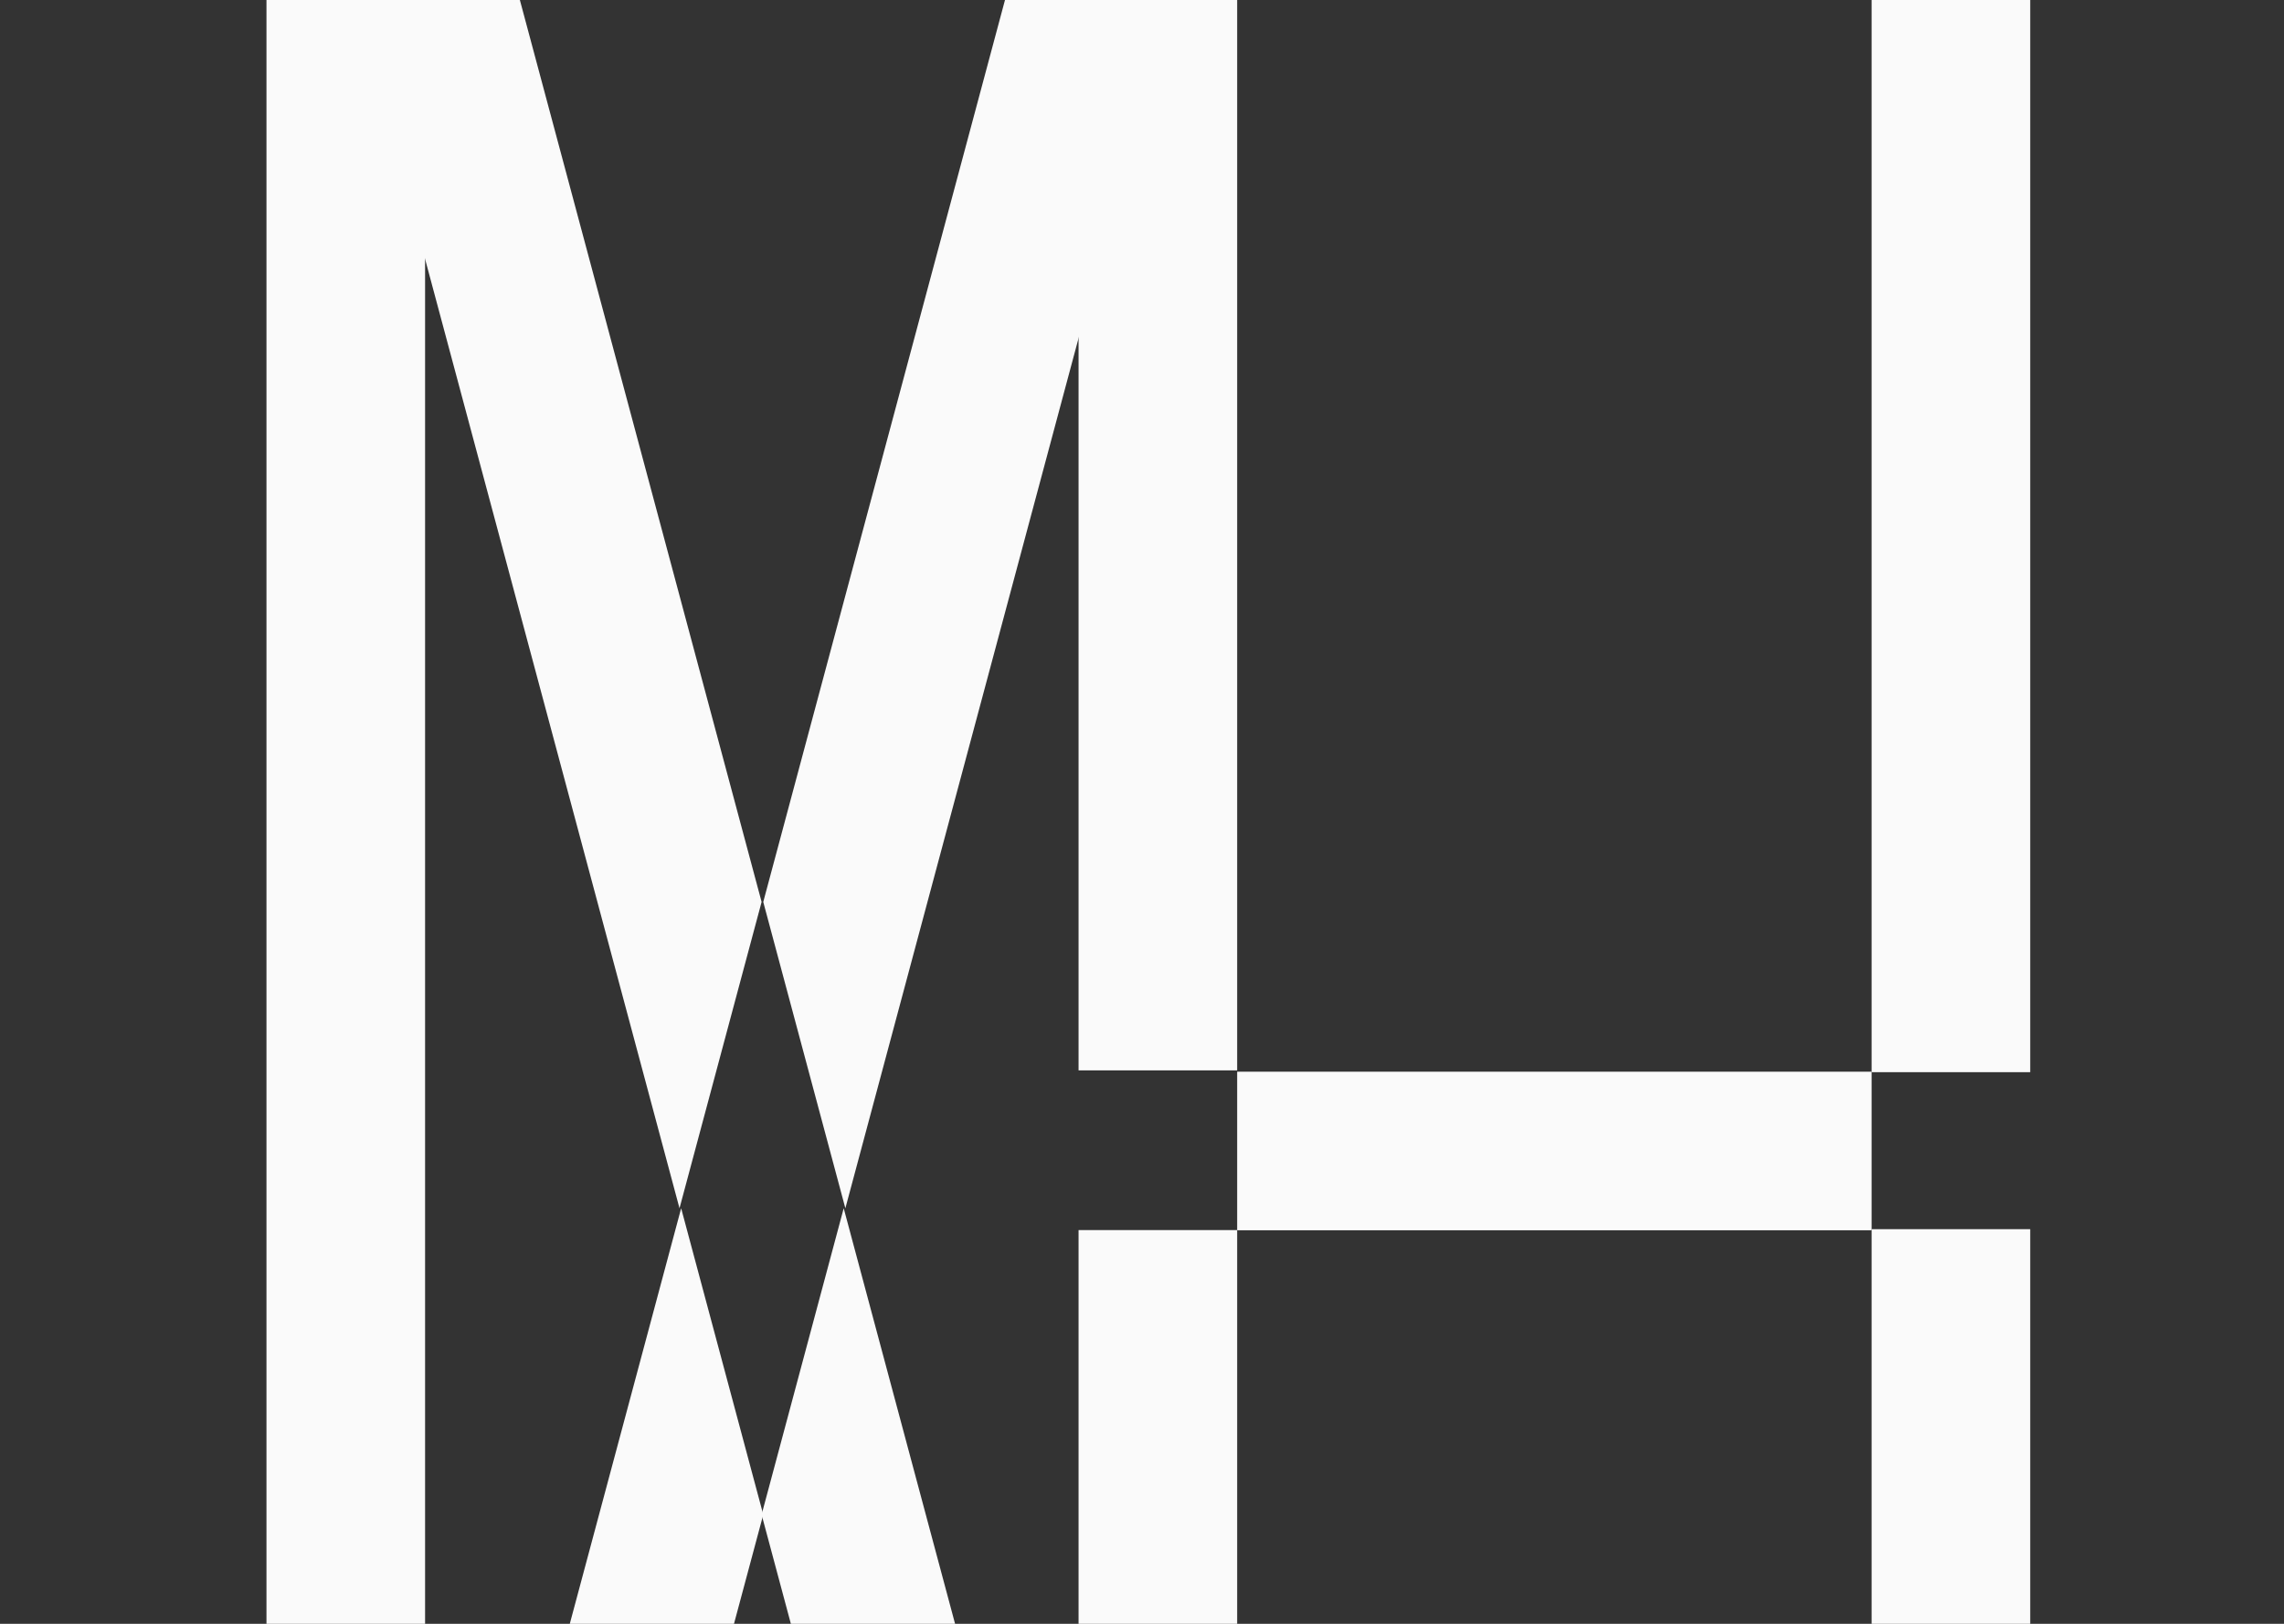 <?xml version="1.0" encoding="UTF-8" standalone="no"?>
<svg width="1440px" height="1024px" viewBox="0 0 1440 1024" version="1.1" xmlns="http://www.w3.org/2000/svg" xmlns:xlink="http://www.w3.org/1999/xlink" xmlns:sketch="http://www.bohemiancoding.com/sketch/ns">
    <rect x="0" y="0" width="1440" height="1024" fill="#333333" stroke="none"/>
    <!-- Generator: Sketch 3.3.3 (12081) - http://www.bohemiancoding.com/sketch -->
    <title>Desktop HD</title>
    <desc>Created with Sketch.</desc>
    <defs></defs>
    <g id="Welcome" stroke="none" stroke-width="1" fill="none" fill-rule="evenodd" sketch:type="MSPage">
        <g id="Desktop-HD" sketch:type="MSArtboardGroup">
            <path d="M218,-7.506 L218,1015.628" id="Line" stroke="#FAFAFA" stroke-width="100" stroke-linecap="square" sketch:type="MSShapeGroup"></path>
            <path d="M730,-10.087 L730,625" id="Line-Copy" stroke="#FAFAFA" stroke-width="100" stroke-linecap="square" sketch:type="MSShapeGroup"></path>
            <path d="M1230,-13.691 L1230,626.138" id="Line-Copy-2" stroke="#FAFAFA" stroke-width="100" stroke-linecap="square" sketch:type="MSShapeGroup"></path>
            <path d="M730,825.728 L730,1460.814" id="Line-Copy-8" stroke="#FAFAFA" stroke-width="100" stroke-linecap="square" sketch:type="MSShapeGroup"></path>
            <path d="M1230,825.124 L1230,1464.953" id="Line-Copy-7" stroke="#FAFAFA" stroke-width="100" stroke-linecap="square" sketch:type="MSShapeGroup"></path>
            <path d="M1130,725.836 L830,725.836" id="Line-Copy-3" stroke="#FAFAFA" stroke-width="100" stroke-linecap="square" sketch:type="MSShapeGroup"></path>
            <path d="M428.406,761.963 L230.941,25.015 L218,-23.282 L314.593,-49.164 L327.534,-0.867 L480.17,568.778 L428.406,761.963 Z M480.17,955.148 L498.851,1024.867 L511.792,1073.164 L608.384,1047.282 L595.443,998.985 L531.933,761.963 L480.17,955.148 Z" id="Line-Copy-4" fill="#FAFAFA" sketch:type="MSShapeGroup"></path>
            <path d="M563.406,761.963 L365.941,25.015 L353,-23.282 L449.593,-49.164 L462.534,-0.867 L615.17,568.778 L563.406,761.963 Z M615.17,955.148 L633.851,1024.867 L646.792,1073.164 L743.384,1047.282 L730.443,998.985 L666.933,761.963 L615.17,955.148 Z" id="Line-Copy-6" fill="#FAFAFA" sketch:type="MSShapeGroup" transform="translate(548.192, 512) scale(-1, 1) translate(-548.192, -512) "></path>
        </g>
    </g>
</svg>